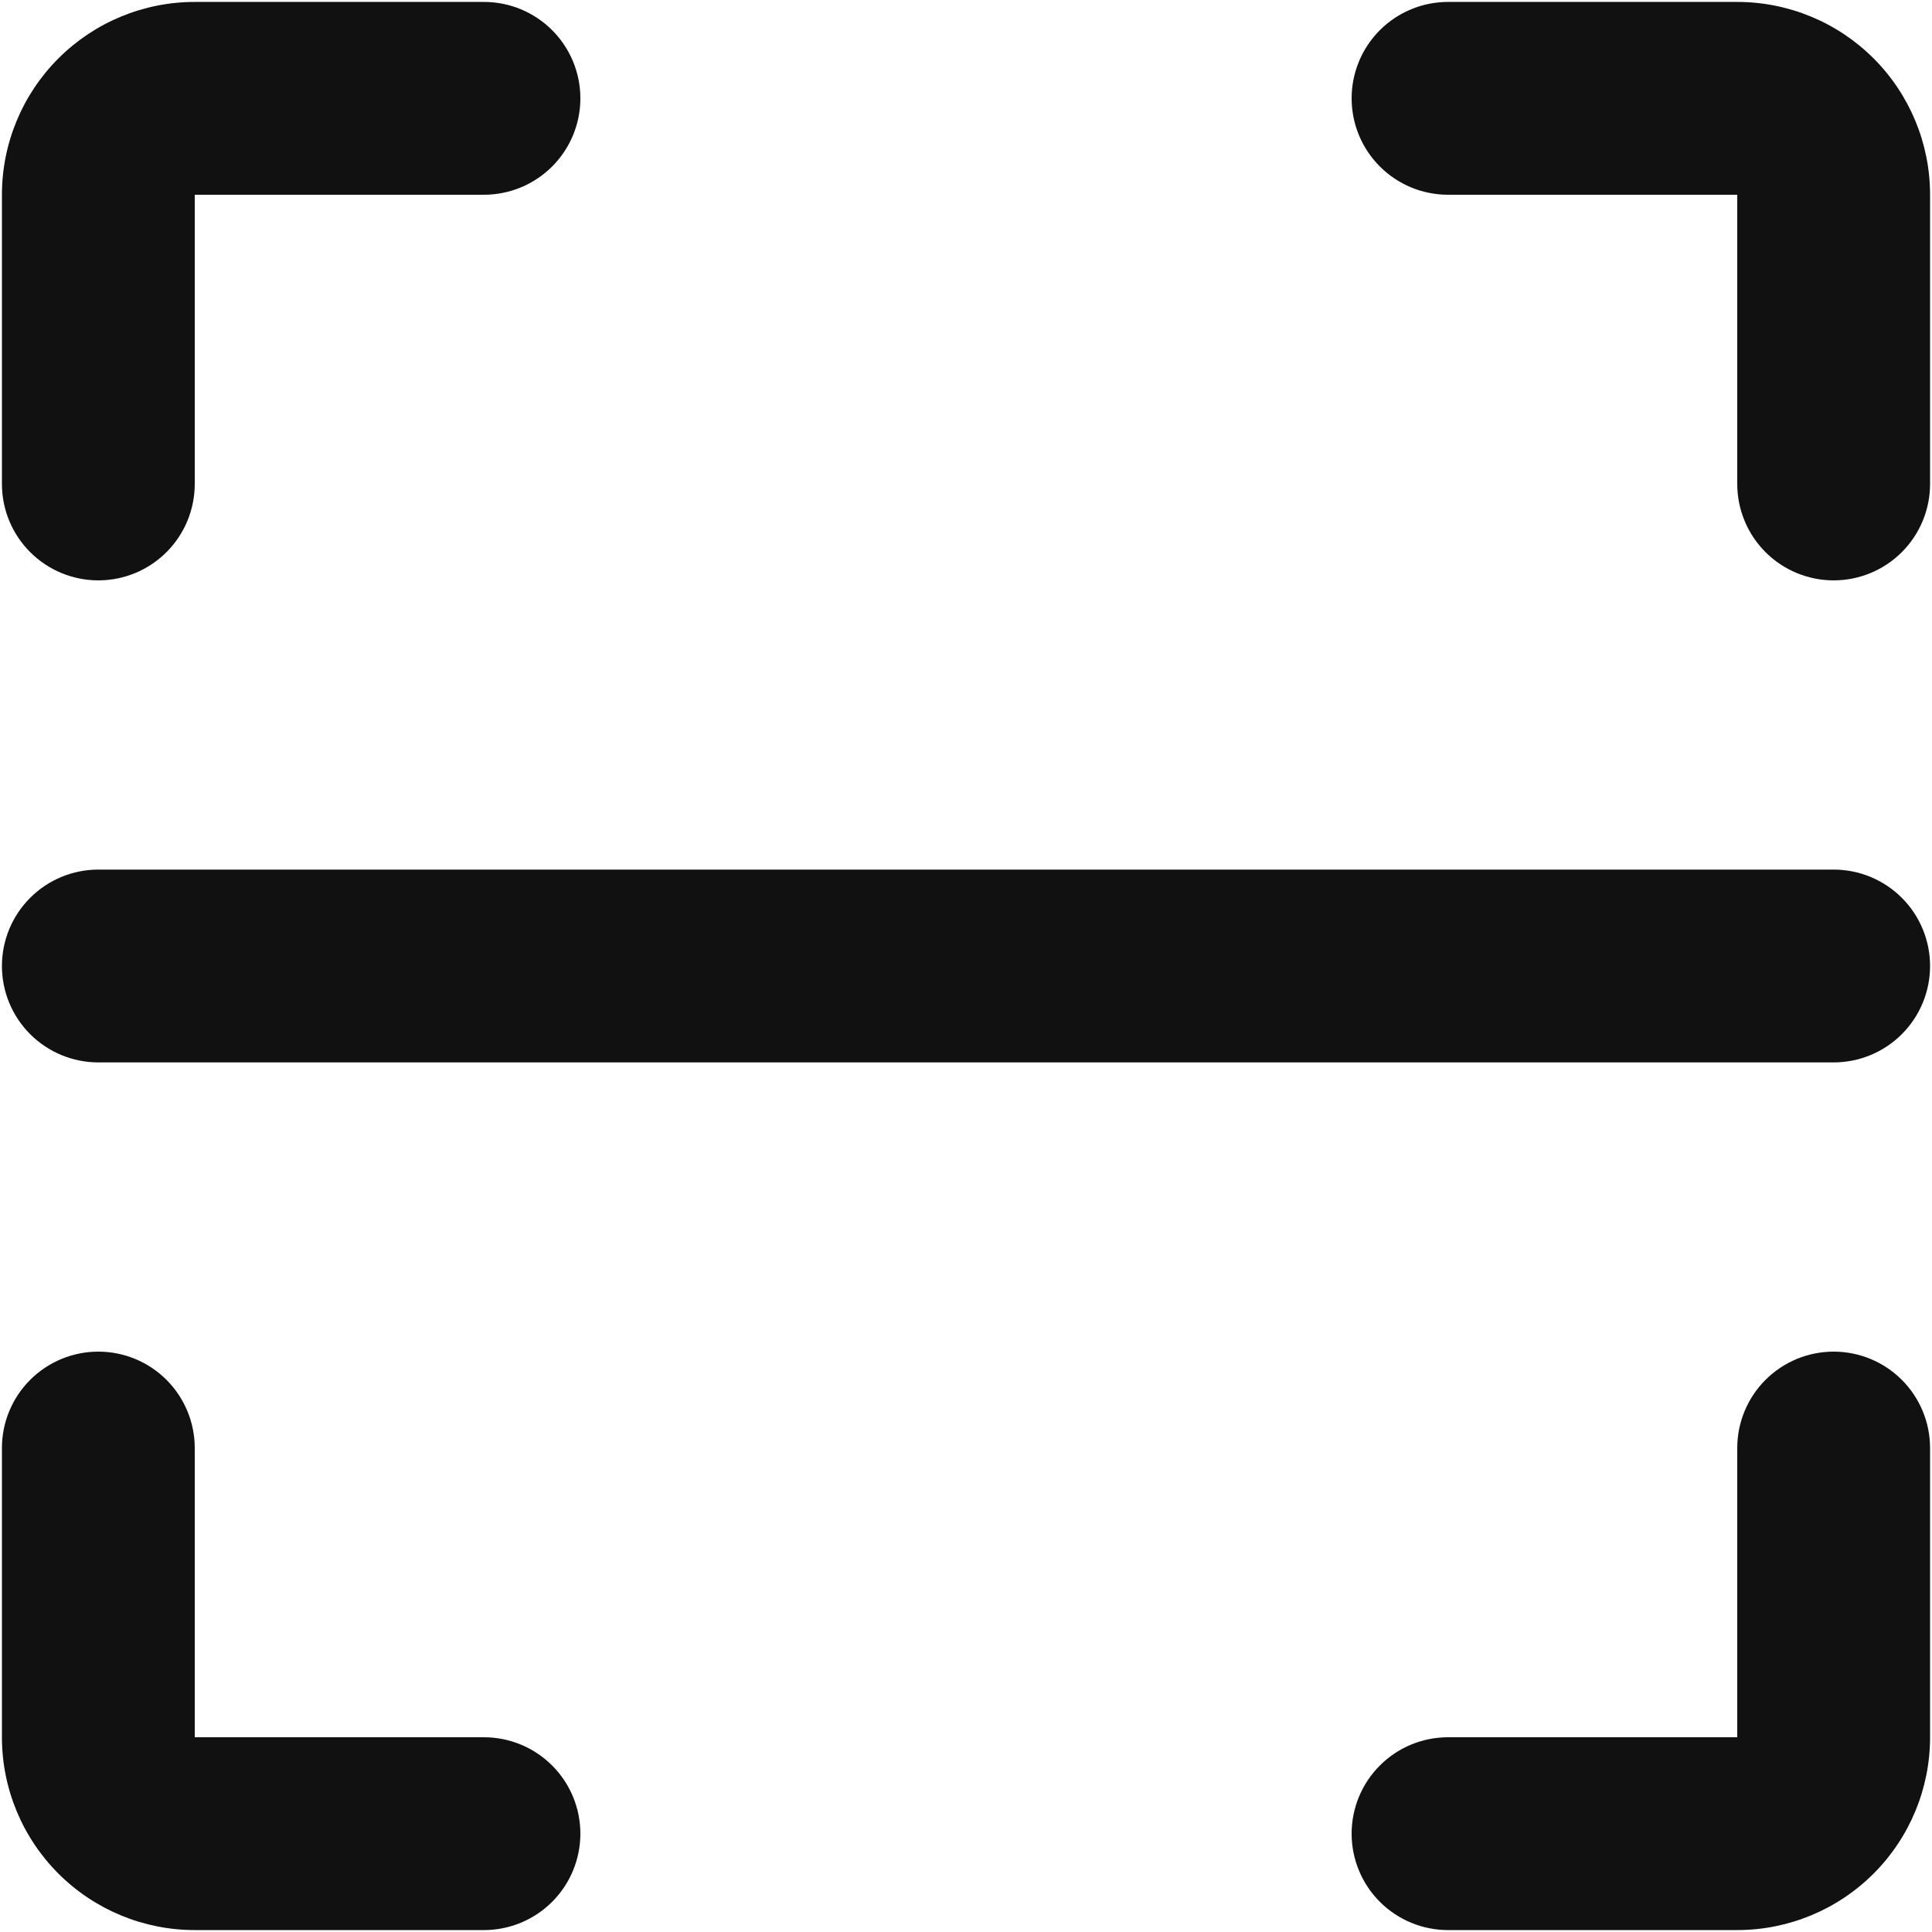 <svg width="668" height="668" viewBox="0 0 668 668" fill="none" xmlns="http://www.w3.org/2000/svg">
<path d="M34 200.667C25.16 200.667 16.681 197.155 10.43 190.904C4.179 184.652 0.667 176.174 0.667 167.333V67.333C0.667 49.652 7.691 32.695 20.193 20.193C32.695 7.69 49.652 0.667 67.333 0.667H167.333C176.174 0.667 184.652 4.179 190.904 10.43C197.155 16.681 200.667 25.16 200.667 34C200.667 42.841 197.155 51.319 190.904 57.57C184.652 63.822 176.174 67.333 167.333 67.333H67.333V167.333C67.333 176.174 63.822 184.652 57.57 190.904C51.319 197.155 42.841 200.667 34 200.667Z" fill="#111111"/>
<path d="M634 200.667C625.159 200.667 616.681 197.155 610.43 190.904C604.178 184.652 600.667 176.174 600.667 167.333V67.333H500.667C491.826 67.333 483.348 63.822 477.096 57.57C470.845 51.319 467.333 42.841 467.333 34C467.333 25.16 470.845 16.681 477.096 10.43C483.348 4.179 491.826 0.667 500.667 0.667H600.667C618.348 0.667 635.305 7.69 647.807 20.193C660.309 32.695 667.333 49.652 667.333 67.333V167.333C667.333 176.174 663.821 184.652 657.57 190.904C651.319 197.155 642.84 200.667 634 200.667Z" fill="#111111"/>
<path d="M167.333 667.333H67.333C49.652 667.333 32.695 660.31 20.193 647.807C7.691 635.305 0.667 618.348 0.667 600.667V500.667C0.667 491.826 4.179 483.348 10.43 477.096C16.681 470.845 25.16 467.333 34 467.333C42.841 467.333 51.319 470.845 57.57 477.096C63.822 483.348 67.333 491.826 67.333 500.667V600.667H167.333C176.174 600.667 184.652 604.179 190.904 610.43C197.155 616.681 200.667 625.159 200.667 634C200.667 642.841 197.155 651.319 190.904 657.57C184.652 663.821 176.174 667.333 167.333 667.333Z" fill="#111111"/>
<path d="M600.667 667.333H500.667C491.826 667.333 483.348 663.821 477.096 657.57C470.845 651.319 467.333 642.841 467.333 634C467.333 625.159 470.845 616.681 477.096 610.43C483.348 604.179 491.826 600.667 500.667 600.667H600.667V500.667C600.667 491.826 604.178 483.348 610.43 477.096C616.681 470.845 625.159 467.333 634 467.333C642.84 467.333 651.319 470.845 657.57 477.096C663.821 483.348 667.333 491.826 667.333 500.667V600.667C667.333 618.348 660.309 635.305 647.807 647.807C635.305 660.31 618.348 667.333 600.667 667.333Z" fill="#111111"/>
<path d="M634 367.333H34C25.16 367.333 16.681 363.821 10.43 357.57C4.179 351.319 0.667 342.841 0.667 334C0.667 325.159 4.179 316.681 10.43 310.43C16.681 304.179 25.16 300.667 34 300.667H634C642.841 300.667 651.319 304.179 657.57 310.43C663.822 316.681 667.333 325.159 667.333 334C667.333 342.841 663.822 351.319 657.57 357.57C651.319 363.821 642.841 367.333 634 367.333Z" fill="#111111"/>
</svg>
